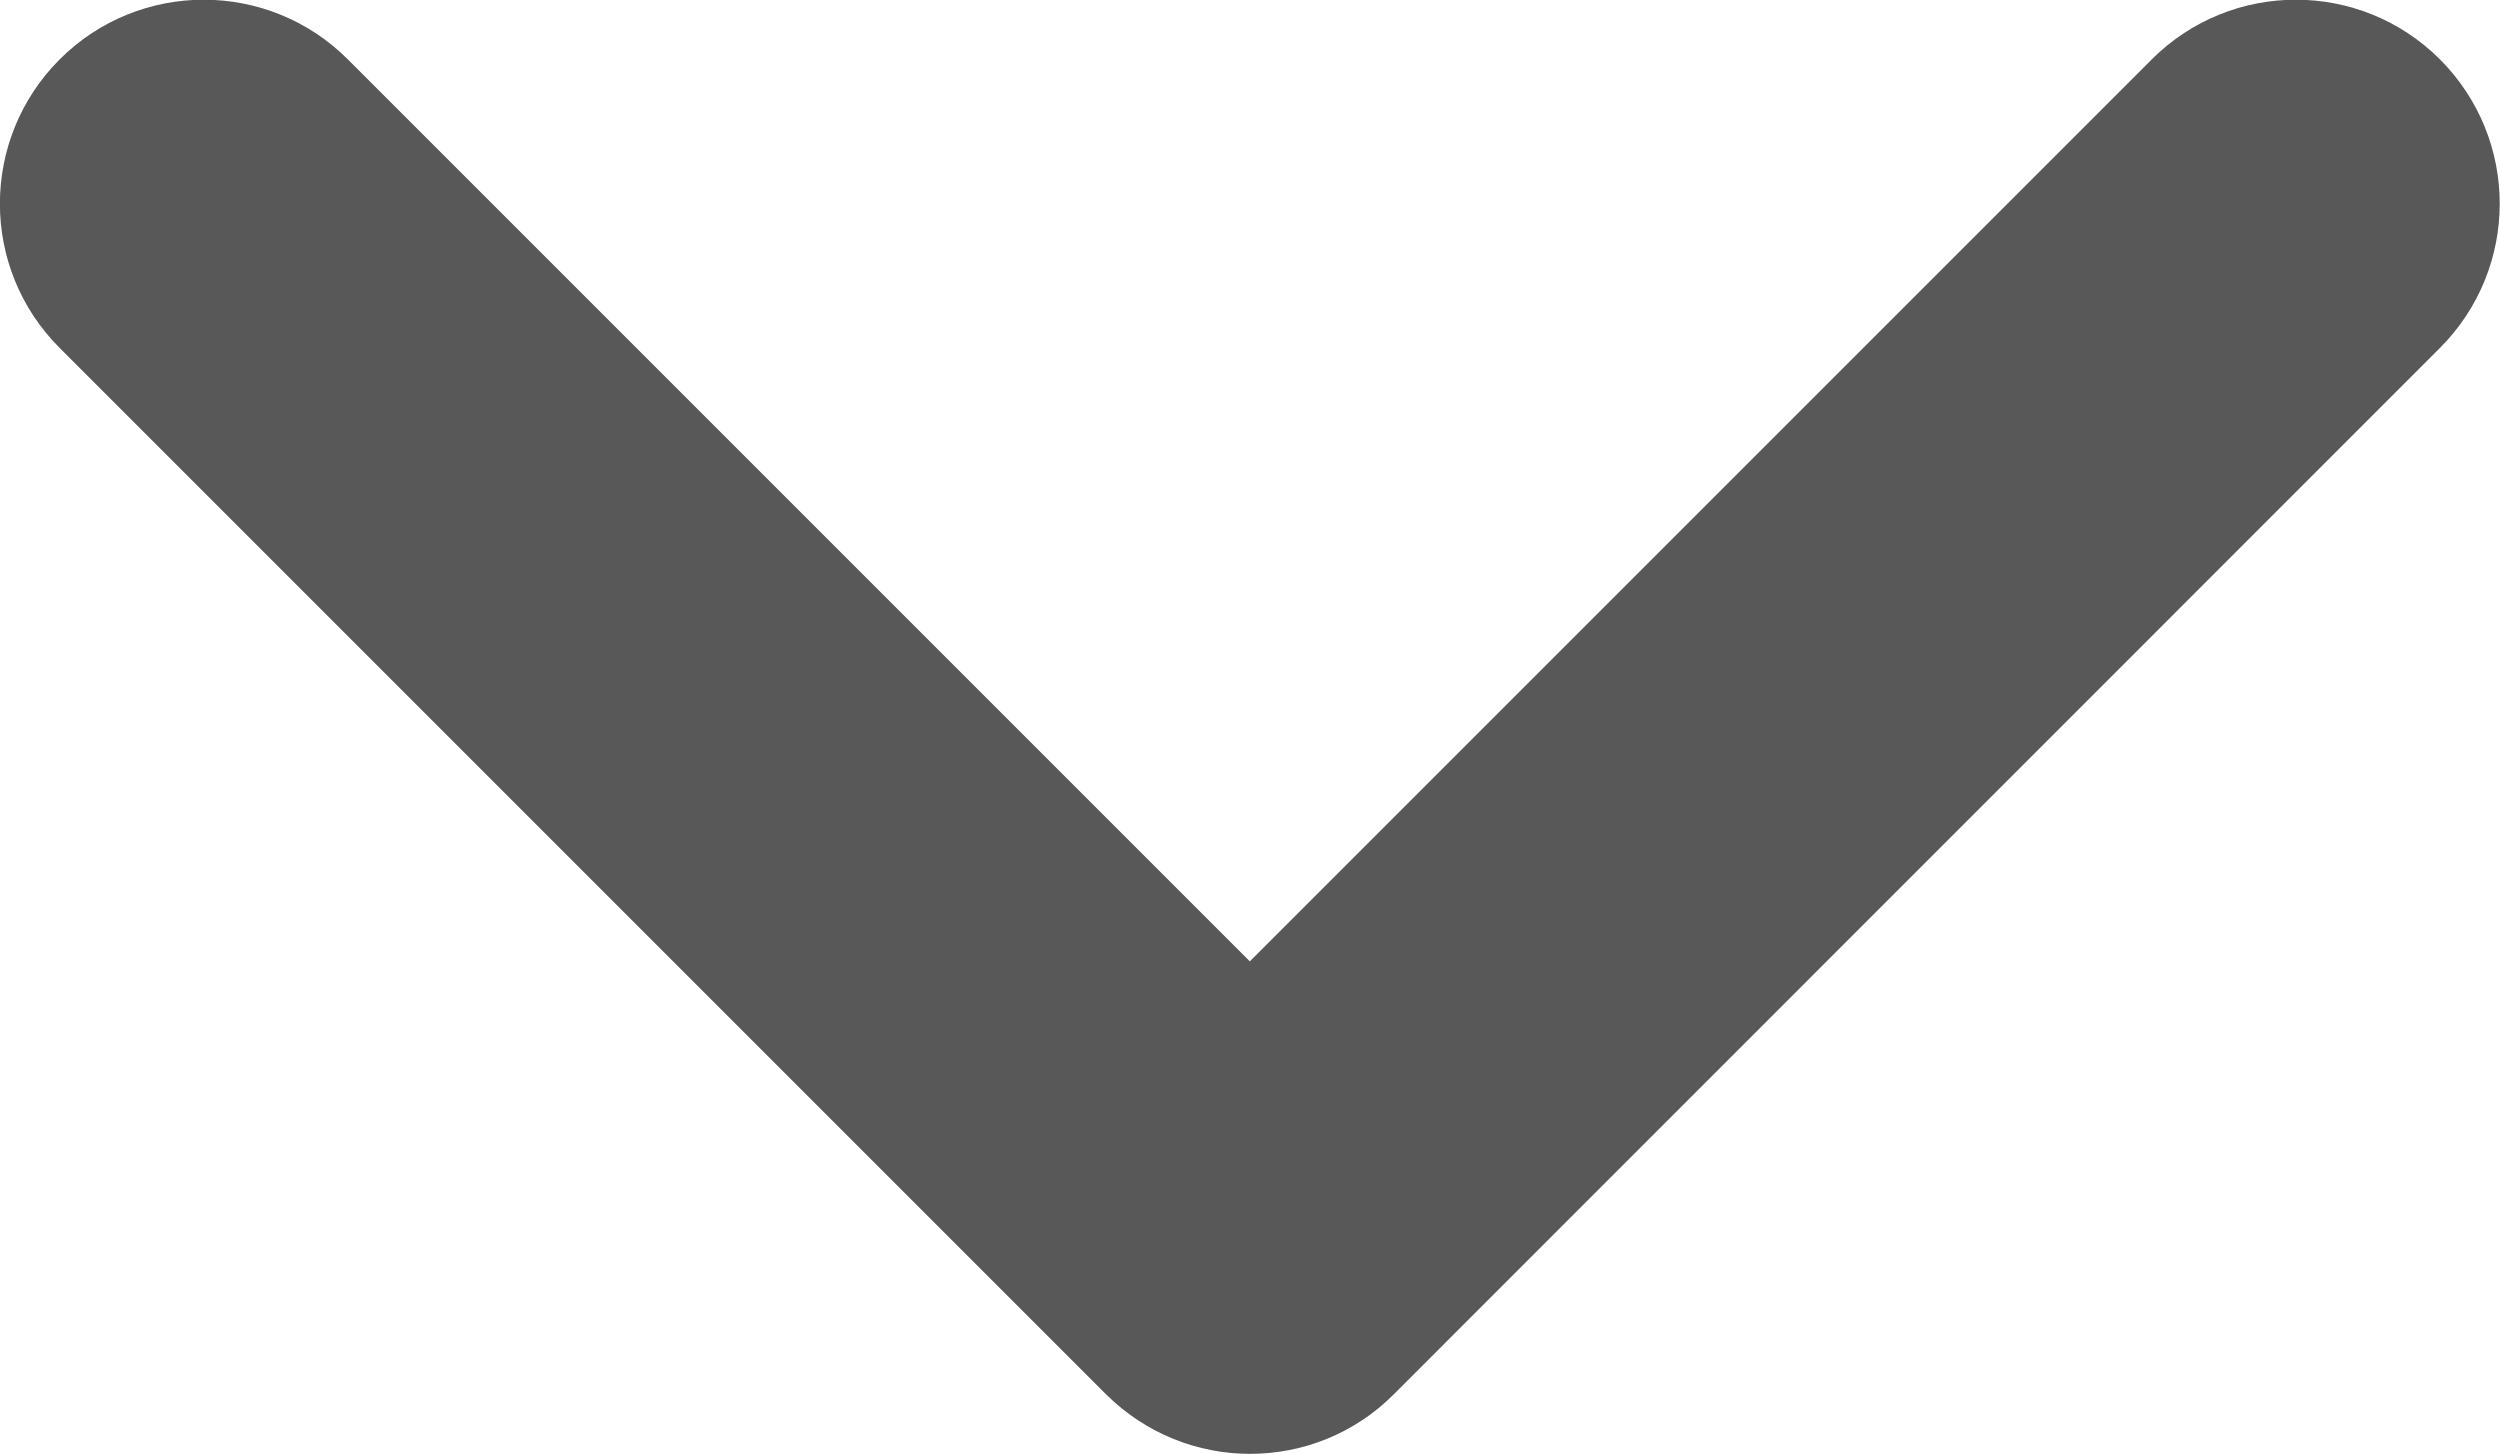 <?xml version="1.0" encoding="utf-8"?>
<!-- Generator: Adobe Illustrator 16.0.0, SVG Export Plug-In . SVG Version: 6.00 Build 0)  -->
<!DOCTYPE svg PUBLIC "-//W3C//DTD SVG 1.1//EN" "http://www.w3.org/Graphics/SVG/1.1/DTD/svg11.dtd">
<svg version="1.1" id="Layer_1" xmlns="http://www.w3.org/2000/svg" xmlns:xlink="http://www.w3.org/1999/xlink" x="0px" y="0px"
	 width="13px" height="7.561px" viewBox="9 11.72 13 7.561" enable-background="new 9 11.72 13 7.561" xml:space="preserve">
<g>
	<path fill="#585858" d="M15.5,19.28c-0.271,0-0.542-0.104-0.75-0.311l-5.44-5.44c-0.414-0.414-0.414-1.085,0-1.5
		c0.414-0.414,1.085-0.414,1.499,0l4.69,4.69l4.69-4.69c0.414-0.414,1.085-0.414,1.499,0c0.414,0.415,0.414,1.085,0,1.5l-5.439,5.44
		C16.043,19.177,15.771,19.28,15.5,19.28z"/>
</g>
</svg>
